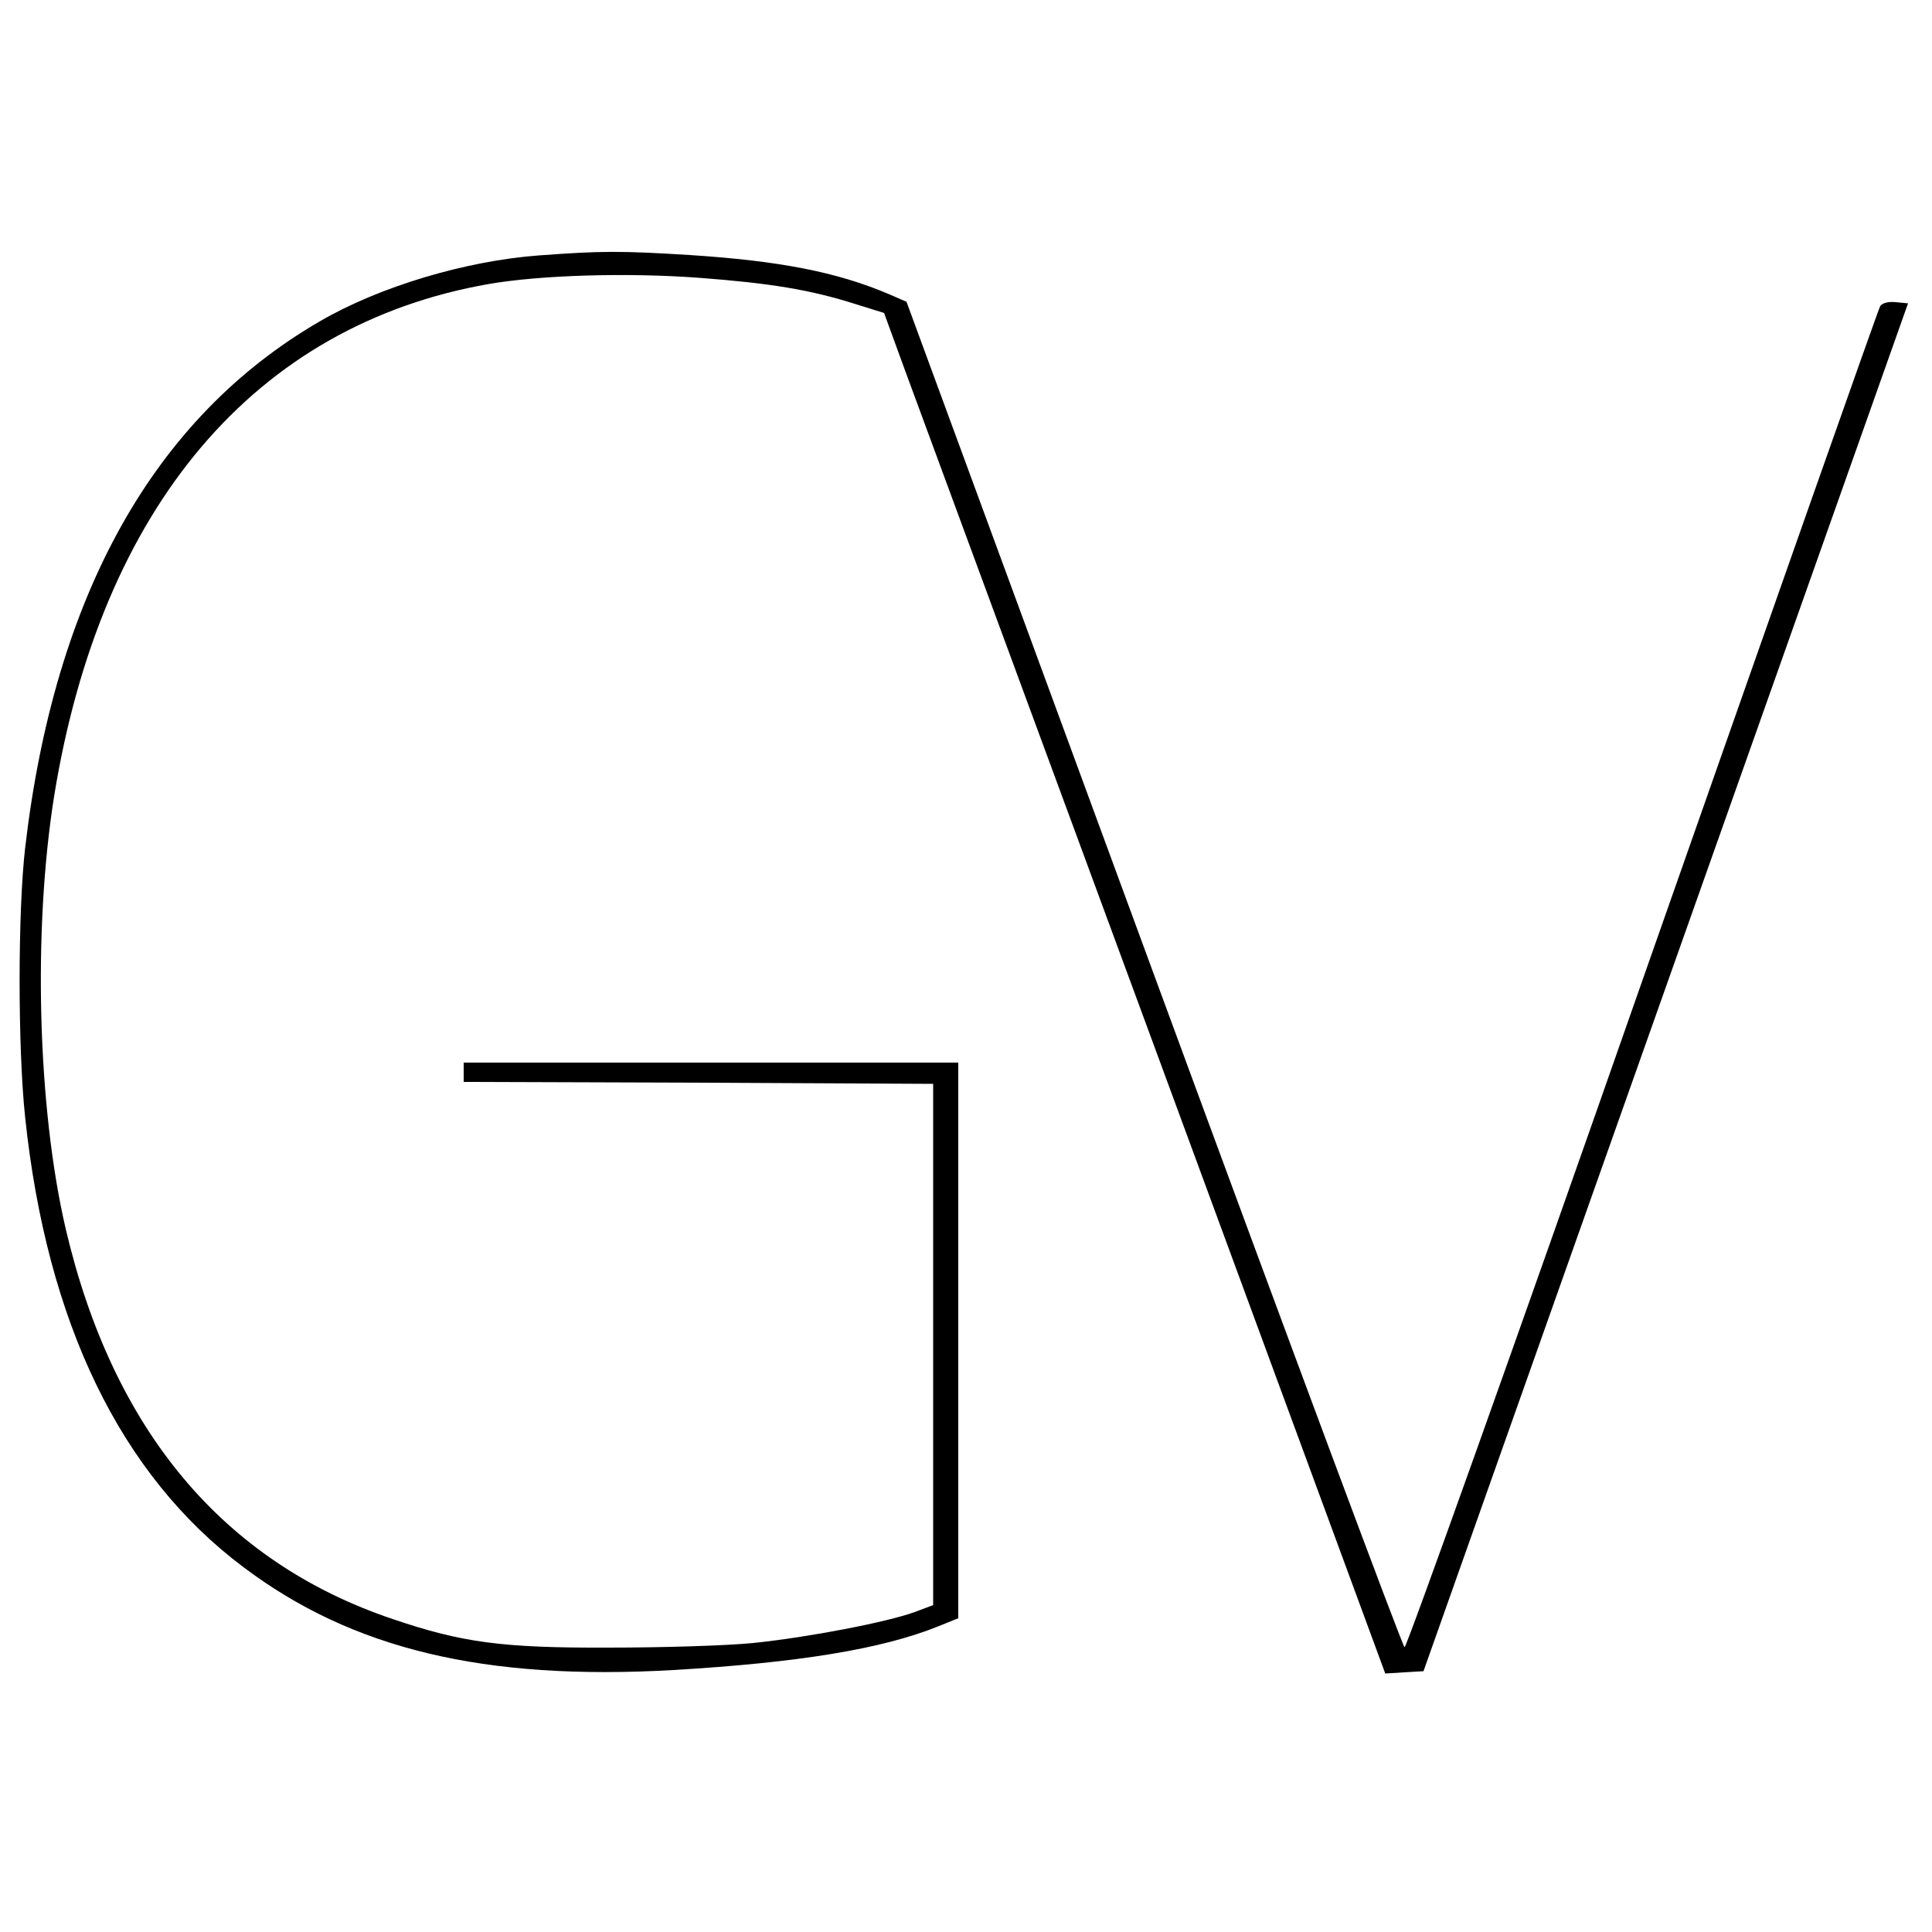 <?xml version="1.0" standalone="no"?>
<!DOCTYPE svg PUBLIC "-//W3C//DTD SVG 20010904//EN"
 "http://www.w3.org/TR/2001/REC-SVG-20010904/DTD/svg10.dtd">
<svg version="1.0" xmlns="http://www.w3.org/2000/svg"
 width="500pt" height="500pt" viewBox="0 0 500 500"
 preserveAspectRatio="xMidYMid meet">

<g transform="translate(0,500) scale(0.1,-0.1)"
fill="#000000" stroke="none">
<path d="M1395 4339 c-190 -14 -414 -81 -568 -171 -429 -249 -686 -709 -762
-1363 -19 -166 -19 -517 0 -696 56 -532 247 -926 564 -1164 282 -213 624 -295
1114 -267 322 19 539 54 685 113 l52 21 0 719 0 719 -640 0 -640 0 0 -25 0
-25 608 -2 607 -3 0 -675 0 -674 -48 -18 c-71 -26 -273 -65 -417 -80 -69 -7
-237 -12 -375 -12 -277 -1 -379 13 -559 74 -439 148 -724 489 -846 1010 -73
314 -85 773 -30 1119 121 749 520 1220 1125 1326 133 23 356 30 545 16 185
-14 287 -31 401 -67 l77 -24 54 -148 c30 -81 322 -873 649 -1760 l594 -1613
49 3 50 3 627 1770 627 1770 -32 3 c-19 2 -34 -2 -40 -10 -5 -8 -281 -793
-615 -1744 -333 -951 -611 -1728 -616 -1727 -5 1 -297 785 -649 1742 l-640
1740 -46 20 c-134 57 -283 86 -515 101 -177 11 -229 11 -390 -1z"/>
</g>
</svg>
